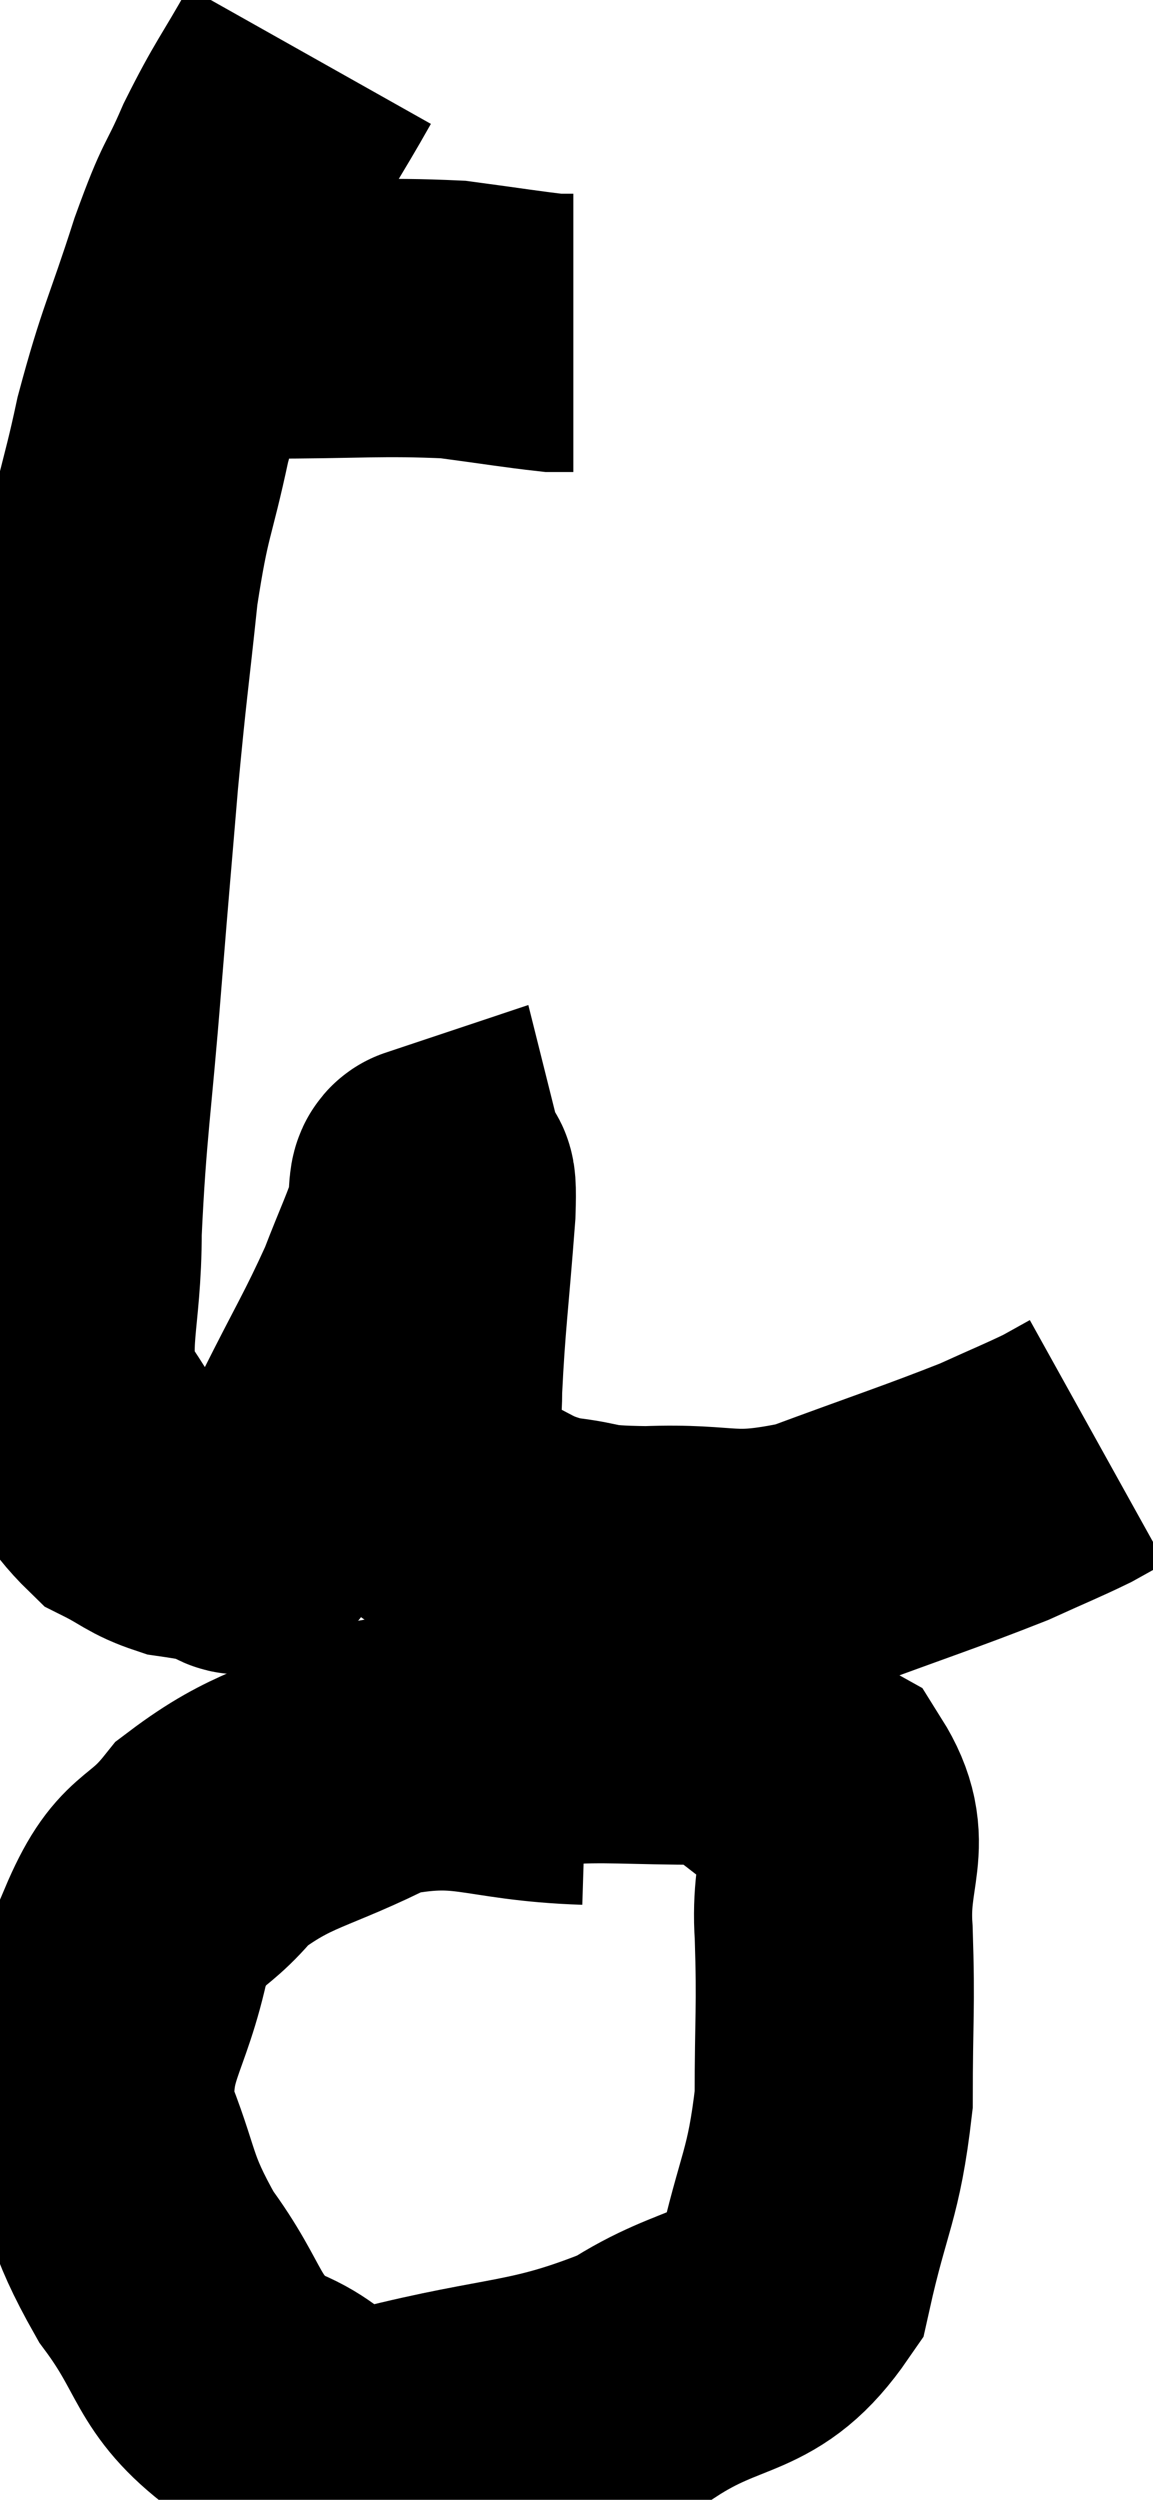 <svg xmlns="http://www.w3.org/2000/svg" viewBox="8.113 3.2 20.727 44.908" width="20.727" height="44.908"><path d="M 12.06 8.82 C 12.45 8.88, 11.79 8.91, 12.84 8.94 C 14.55 8.94, 14.955 8.88, 16.26 8.94 C 17.16 9.06, 17.52 9.12, 18.06 9.18 L 18.42 9.18" fill="none" stroke="black" stroke-width="5"></path><path d="M 13.68 4.2 C 13.14 5.16, 13.065 5.19, 12.6 6.12 C 12.21 7.02, 12.255 6.72, 11.82 7.92 C 11.34 9.42, 11.25 9.465, 10.86 10.92 C 10.56 12.33, 10.5 12.18, 10.26 13.74 C 10.08 15.45, 10.065 15.405, 9.9 17.16 C 9.75 18.96, 9.765 18.72, 9.6 20.76 C 9.42 23.04, 9.33 23.4, 9.24 25.32 C 9.24 26.88, 8.955 27.27, 9.24 28.44 C 9.81 29.22, 9.855 29.49, 10.38 30 C 10.86 30.24, 10.89 30.33, 11.34 30.48 C 11.76 30.54, 11.835 30.57, 12.18 30.6 C 12.45 30.6, 12.27 31.005, 12.72 30.6 C 13.35 29.79, 13.365 29.985, 13.98 28.98 C 14.58 27.78, 14.73 27.57, 15.18 26.58 C 15.48 25.8, 15.615 25.545, 15.78 25.02 C 15.81 24.75, 15.795 24.495, 15.84 24.48 C 15.9 24.72, 15.99 24.045, 15.96 24.96 C 15.84 26.55, 15.78 26.895, 15.72 28.14 C 15.72 29.04, 15.525 29.355, 15.72 29.94 C 16.11 30.21, 15.915 30.18, 16.5 30.48 C 17.28 30.81, 17.25 30.93, 18.06 31.14 C 18.9 31.23, 18.57 31.305, 19.74 31.32 C 21.24 31.26, 21.18 31.53, 22.74 31.2 C 24.36 30.6, 24.84 30.45, 25.98 30 C 26.64 29.7, 26.835 29.625, 27.3 29.4 C 27.57 29.25, 27.705 29.175, 27.84 29.1 L 27.84 29.1" fill="none" stroke="black" stroke-width="5"></path><path d="M 18.66 34.92 C 16.77 34.86, 16.56 34.455, 14.88 34.8 C 13.41 35.55, 13.035 35.475, 11.94 36.3 C 11.22 37.2, 11.025 36.855, 10.5 38.1 C 10.17 39.69, 9.735 39.825, 9.84 41.28 C 10.38 42.6, 10.215 42.675, 10.92 43.92 C 11.79 45.09, 11.61 45.465, 12.66 46.26 C 13.89 46.68, 13.38 47.175, 15.12 47.1 C 17.37 46.53, 17.805 46.695, 19.62 45.96 C 21 45.06, 21.51 45.42, 22.38 44.16 C 22.74 42.54, 22.92 42.48, 23.1 40.92 C 23.1 39.42, 23.145 39.3, 23.1 37.92 C 23.01 36.66, 23.505 36.33, 22.92 35.4 C 21.84 34.8, 21.96 34.5, 20.76 34.2 C 19.44 34.2, 19.005 34.14, 18.12 34.2 C 17.67 34.32, 17.58 34.32, 17.22 34.44 L 16.68 34.68" fill="none" stroke="black" stroke-width="5"></path></svg>